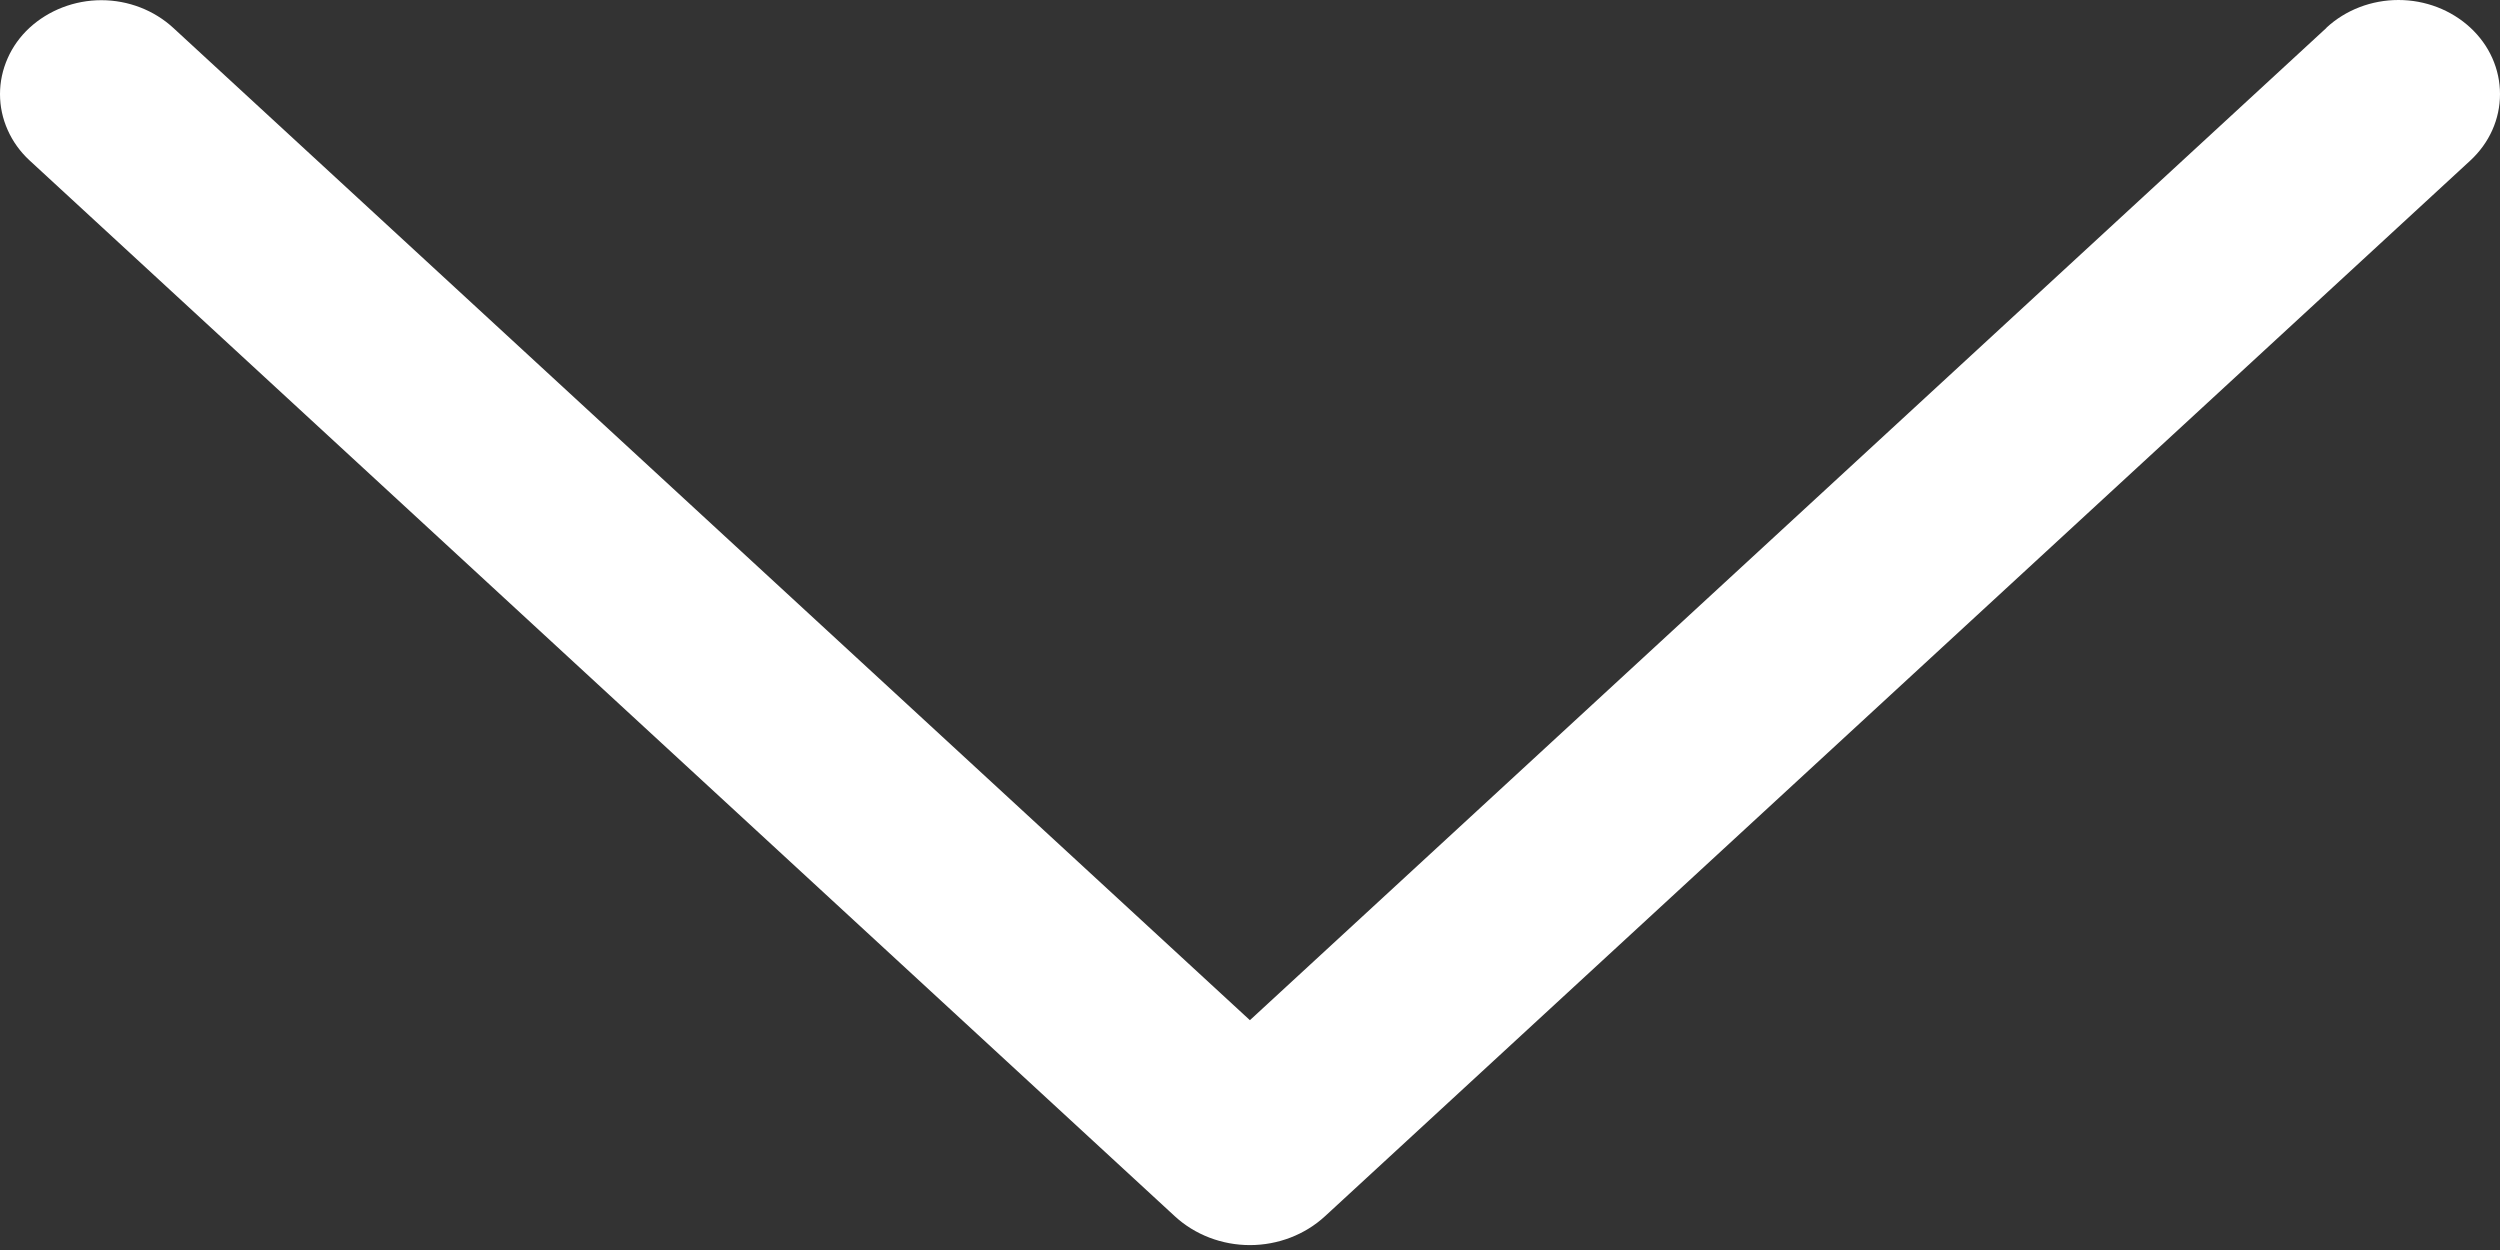 <svg width="26" height="13" viewBox="0 0 26 13" fill="none" xmlns="http://www.w3.org/2000/svg">
<rect x="0" y="0" width="26" height="13" fill="#333333" stroke="none"/>
<path d="M24.195 0.29L12.999 10.61L1.802 0.29C1.602 0.106 1.334 0.002 1.054 0.002C0.775 0.002 0.506 0.106 0.306 0.29C0.209 0.38 0.132 0.487 0.08 0.605C0.027 0.724 0 0.851 0 0.979C0 1.107 0.027 1.234 0.08 1.352C0.132 1.47 0.209 1.577 0.306 1.667L12.217 12.648C12.426 12.841 12.707 12.949 12.999 12.949C13.291 12.949 13.572 12.841 13.781 12.648L25.692 1.669C25.789 1.579 25.867 1.472 25.92 1.353C25.973 1.235 26 1.107 26 0.979C26 0.85 25.973 0.723 25.92 0.604C25.867 0.485 25.789 0.378 25.692 0.288C25.492 0.103 25.223 0 24.944 0C24.664 0 24.395 0.103 24.195 0.288V0.29Z" fill="white"/>
</svg>
